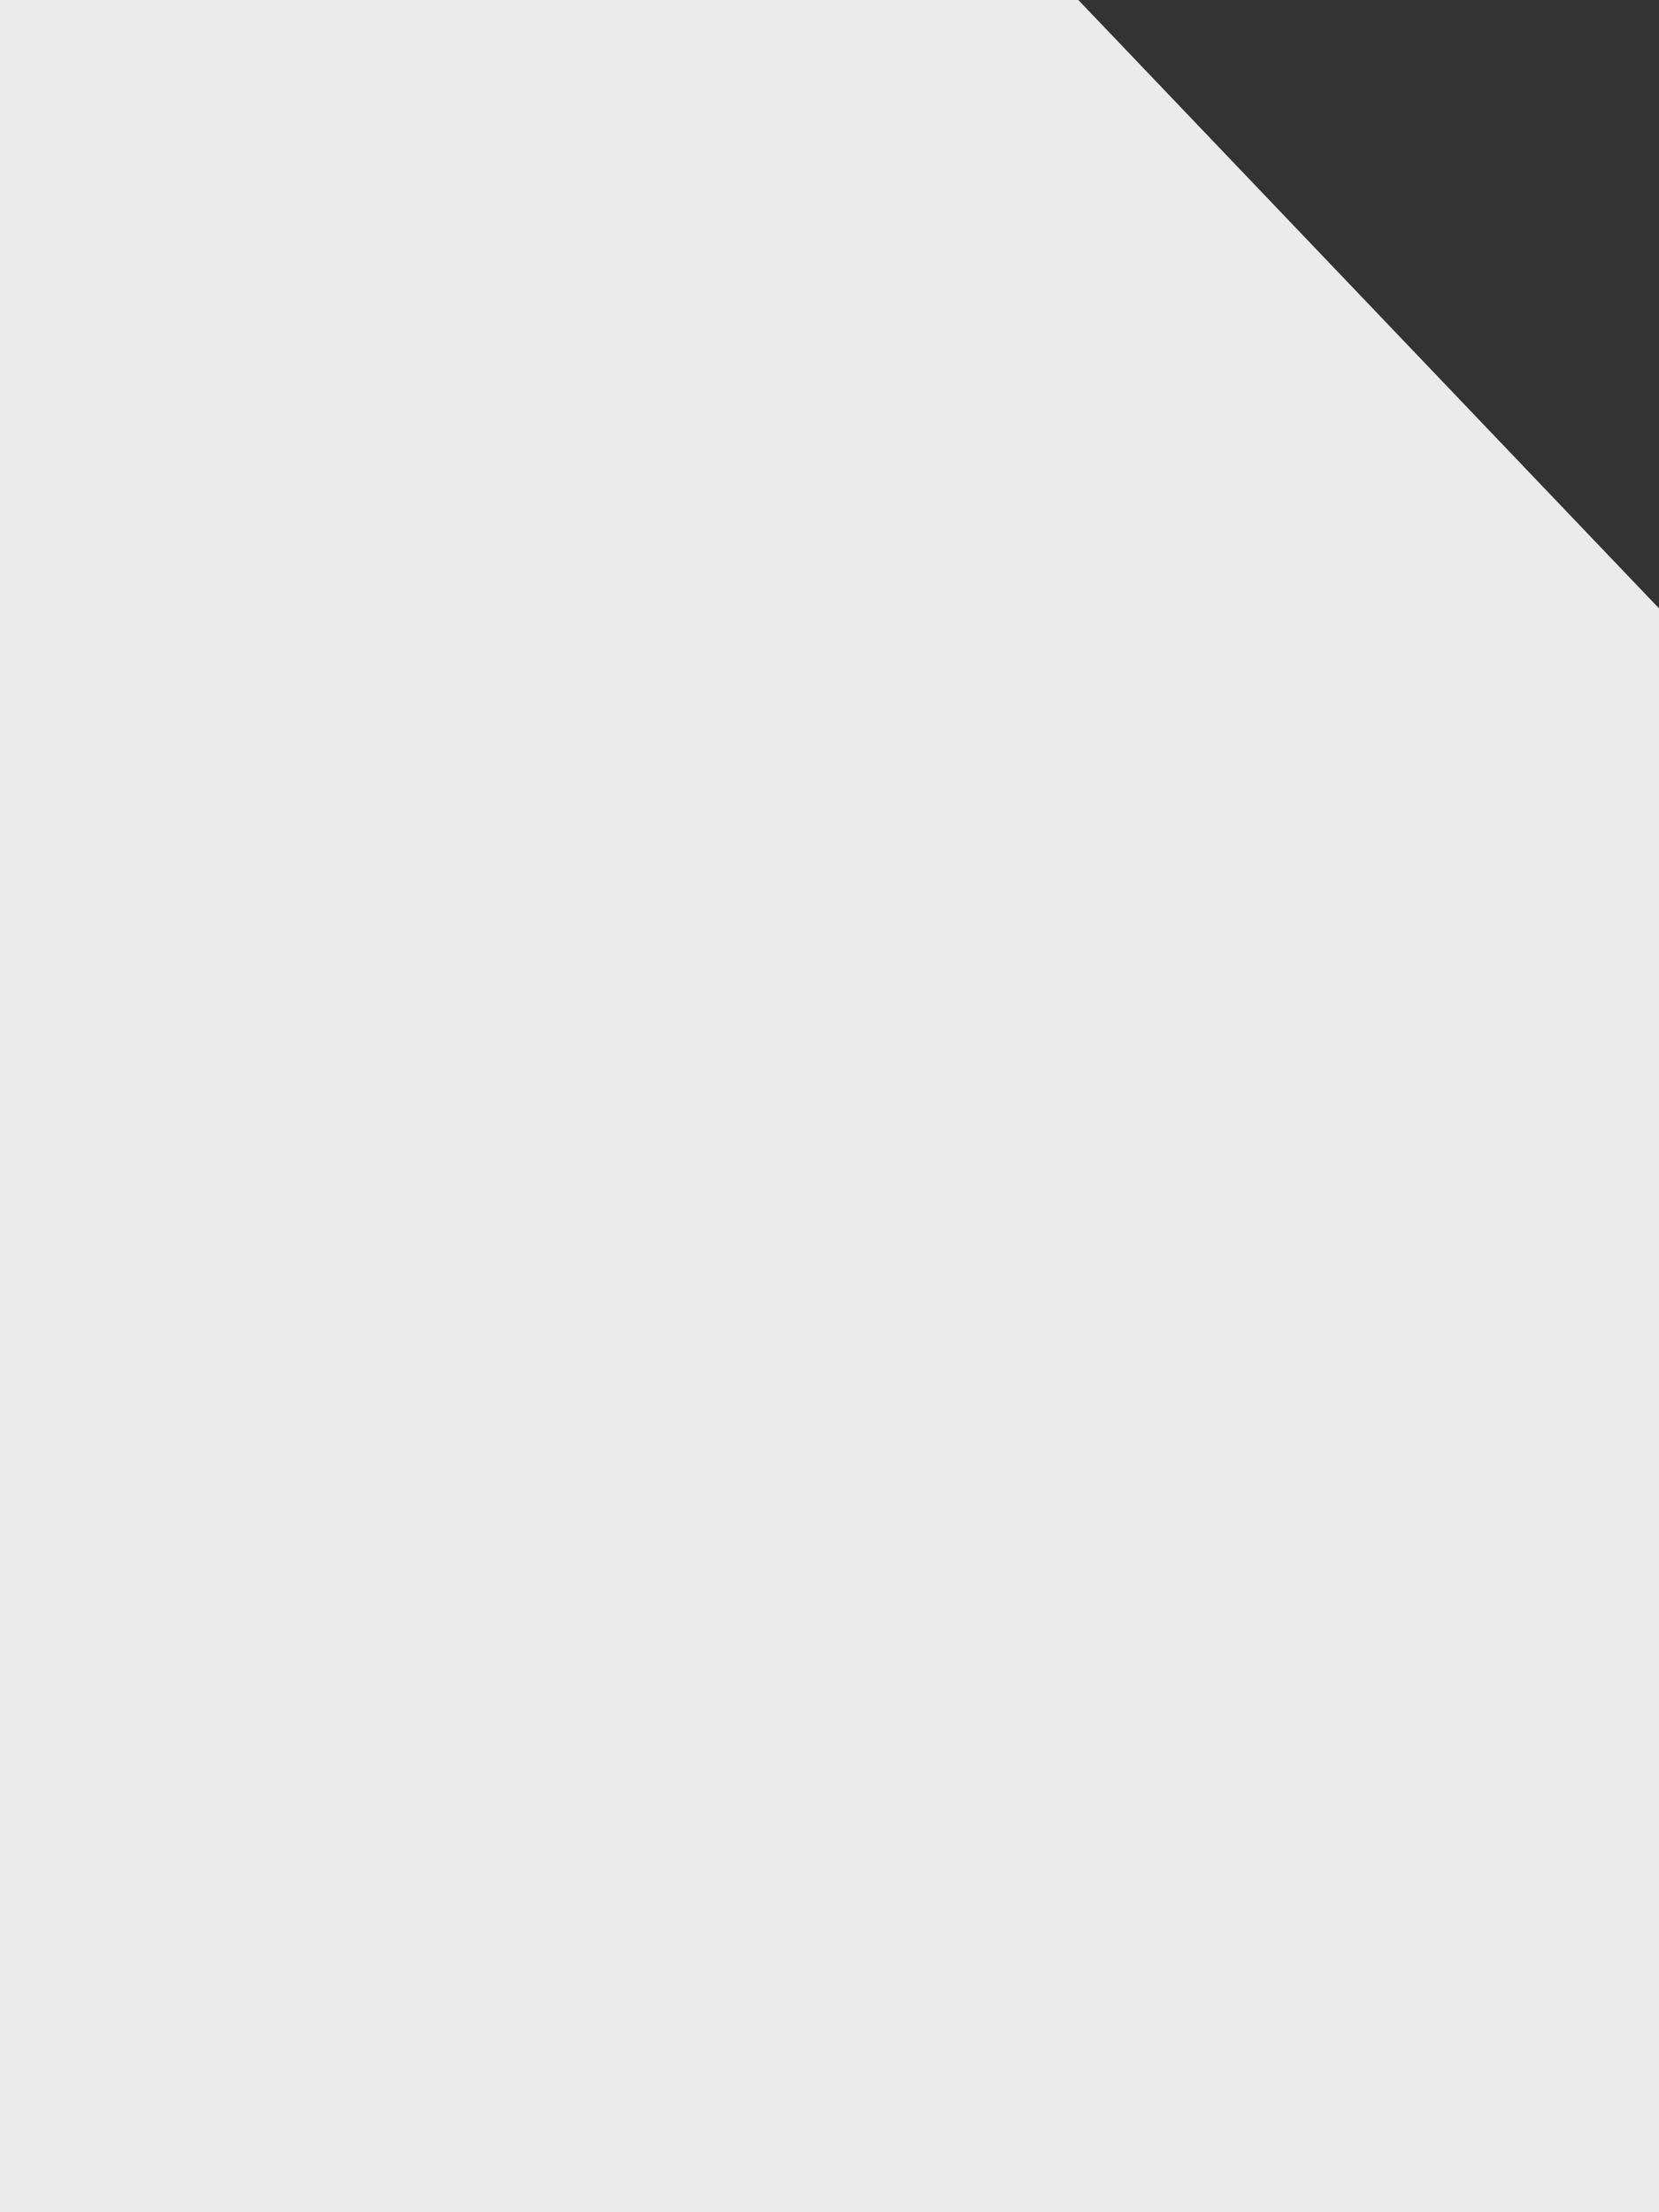 <svg width="60" height="80" viewBox="0 0 60 80" xmlns="http://www.w3.org/2000/svg"><rect x="0" y="0" width="60" height="80" fill="#333333" stroke="none"/><title>Rectangle 4</title><path d="M0 0h39l21 22v58H0z" fill="#FFF" fill-rule="evenodd" fill-opacity=".9"/></svg>